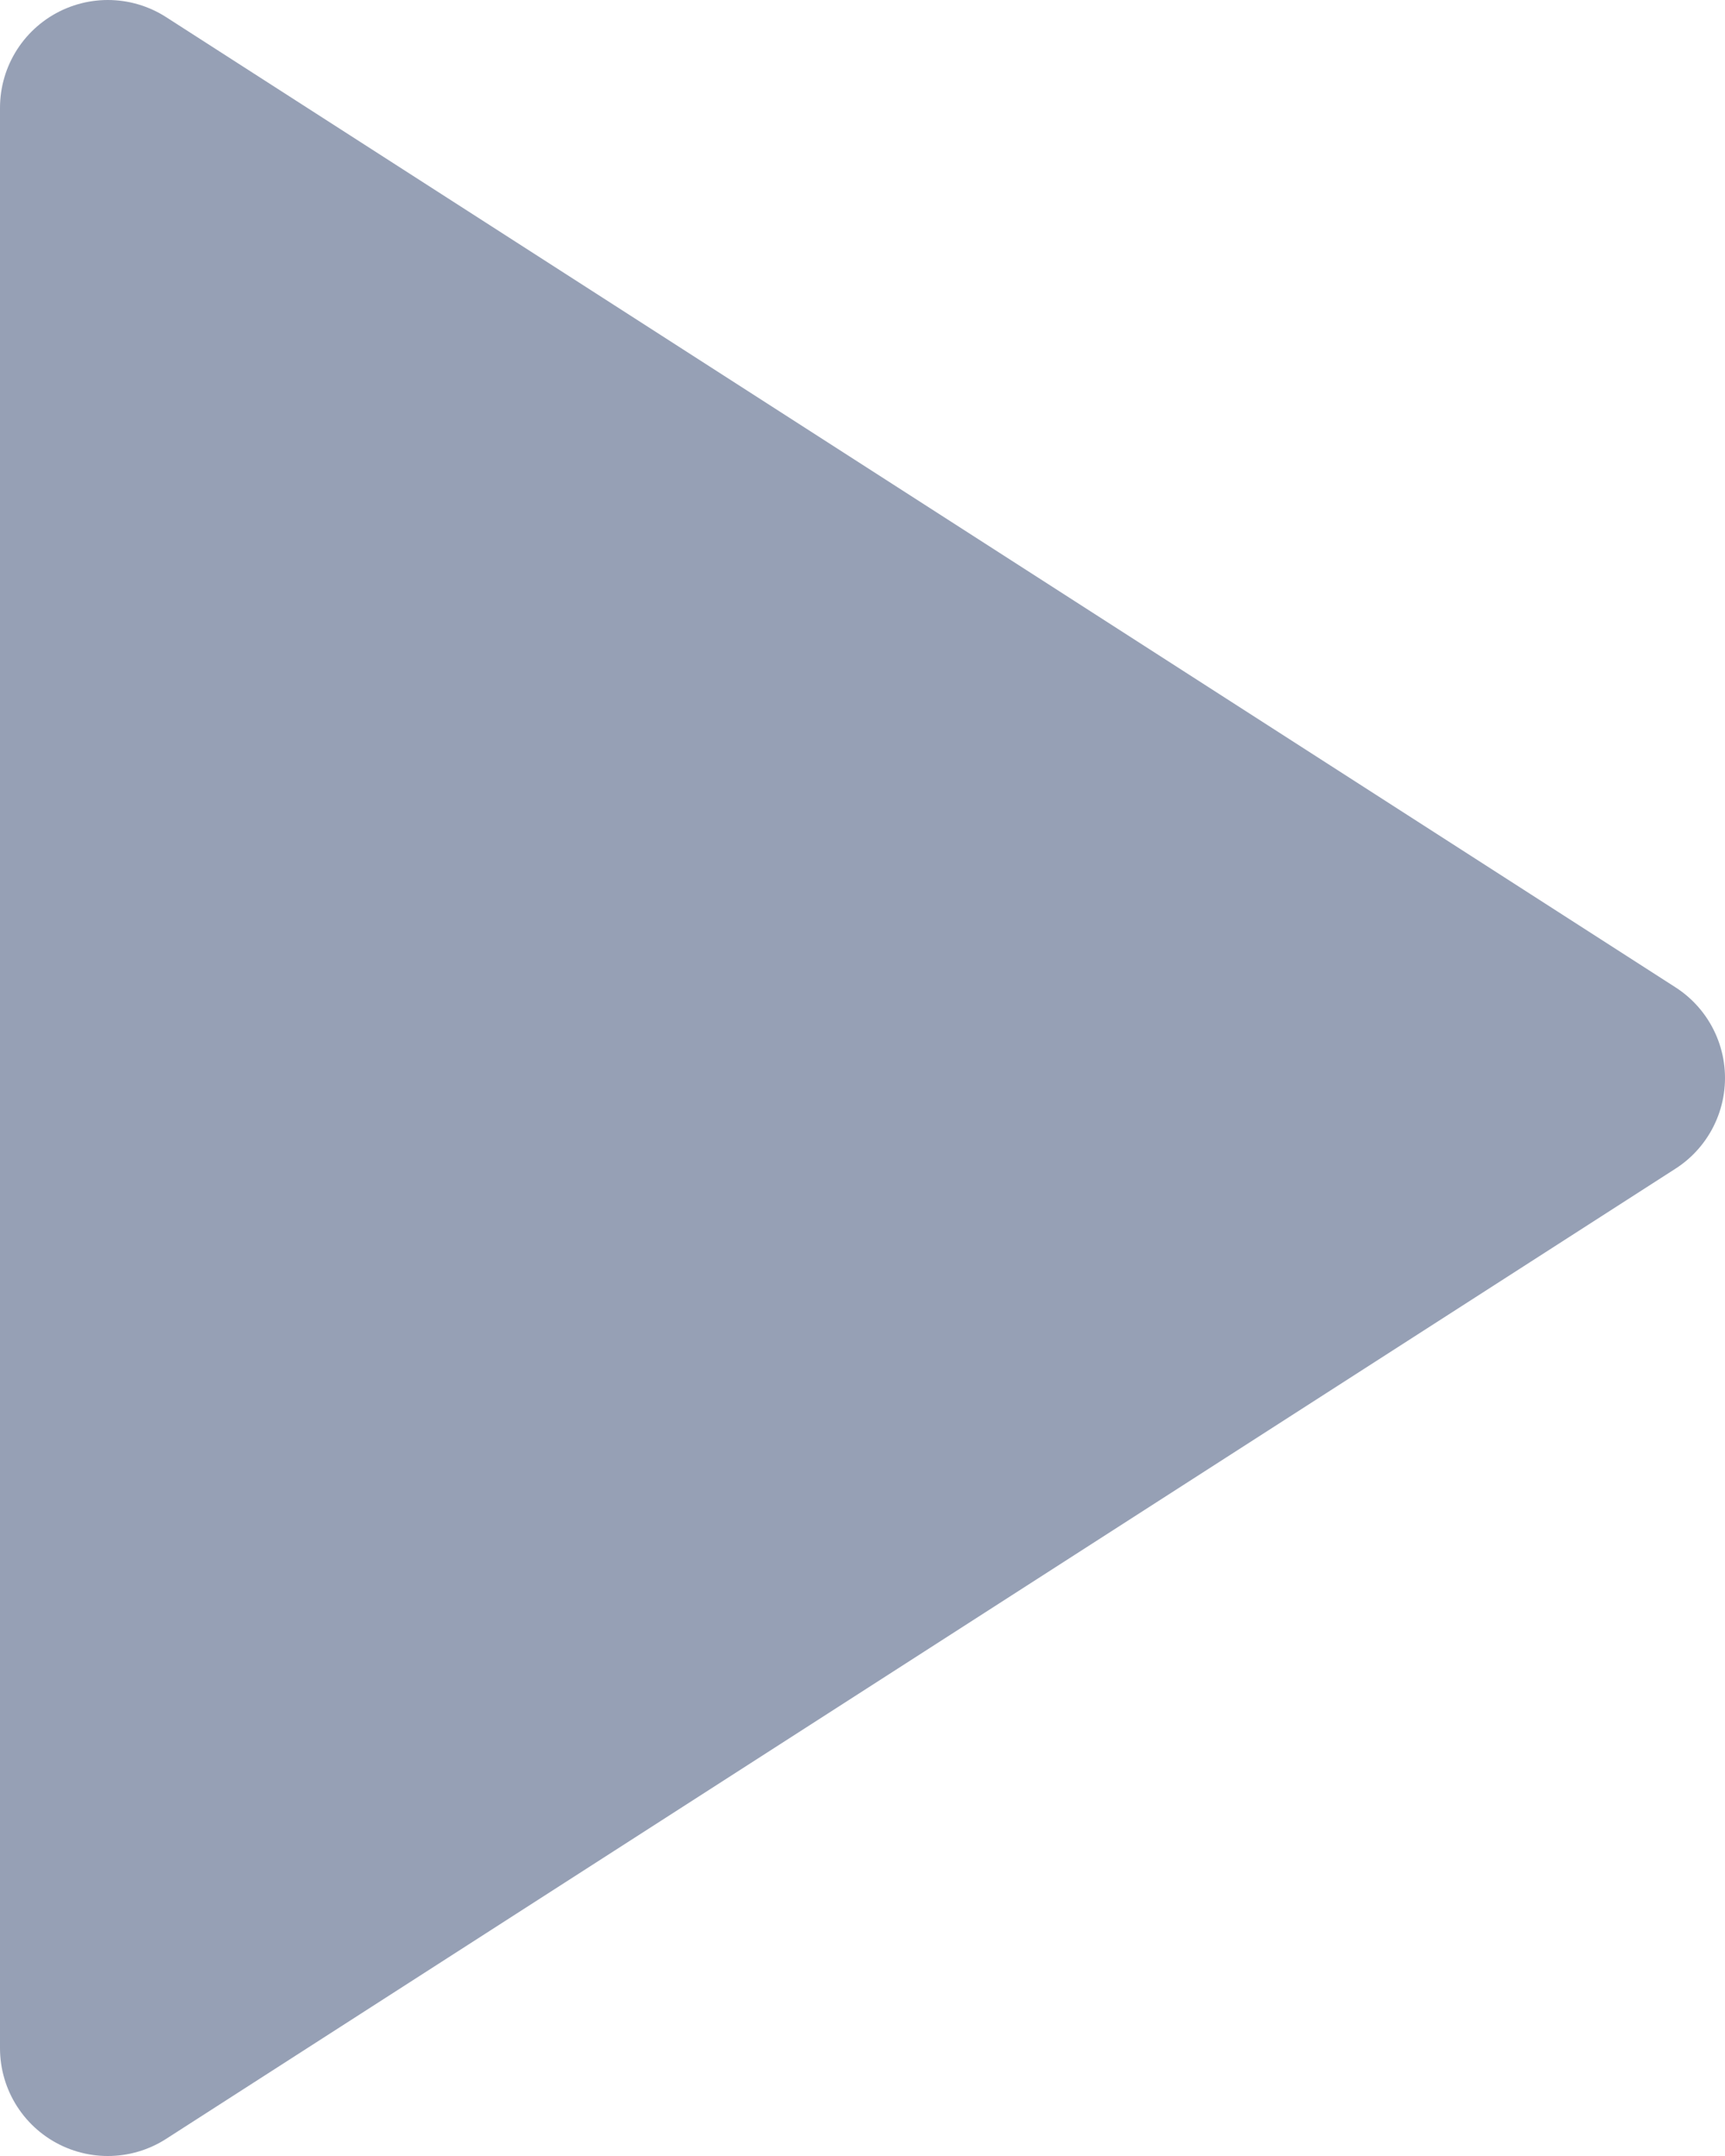 <svg width="16" height="20" viewBox="0 0 16 20" fill="none" xmlns="http://www.w3.org/2000/svg">
<path d="M1 1L15 10L1 19V1Z" fill="#96A0B5" stroke="#96A0B5" stroke-width="2" stroke-linecap="round" stroke-linejoin="round"/>
</svg>
